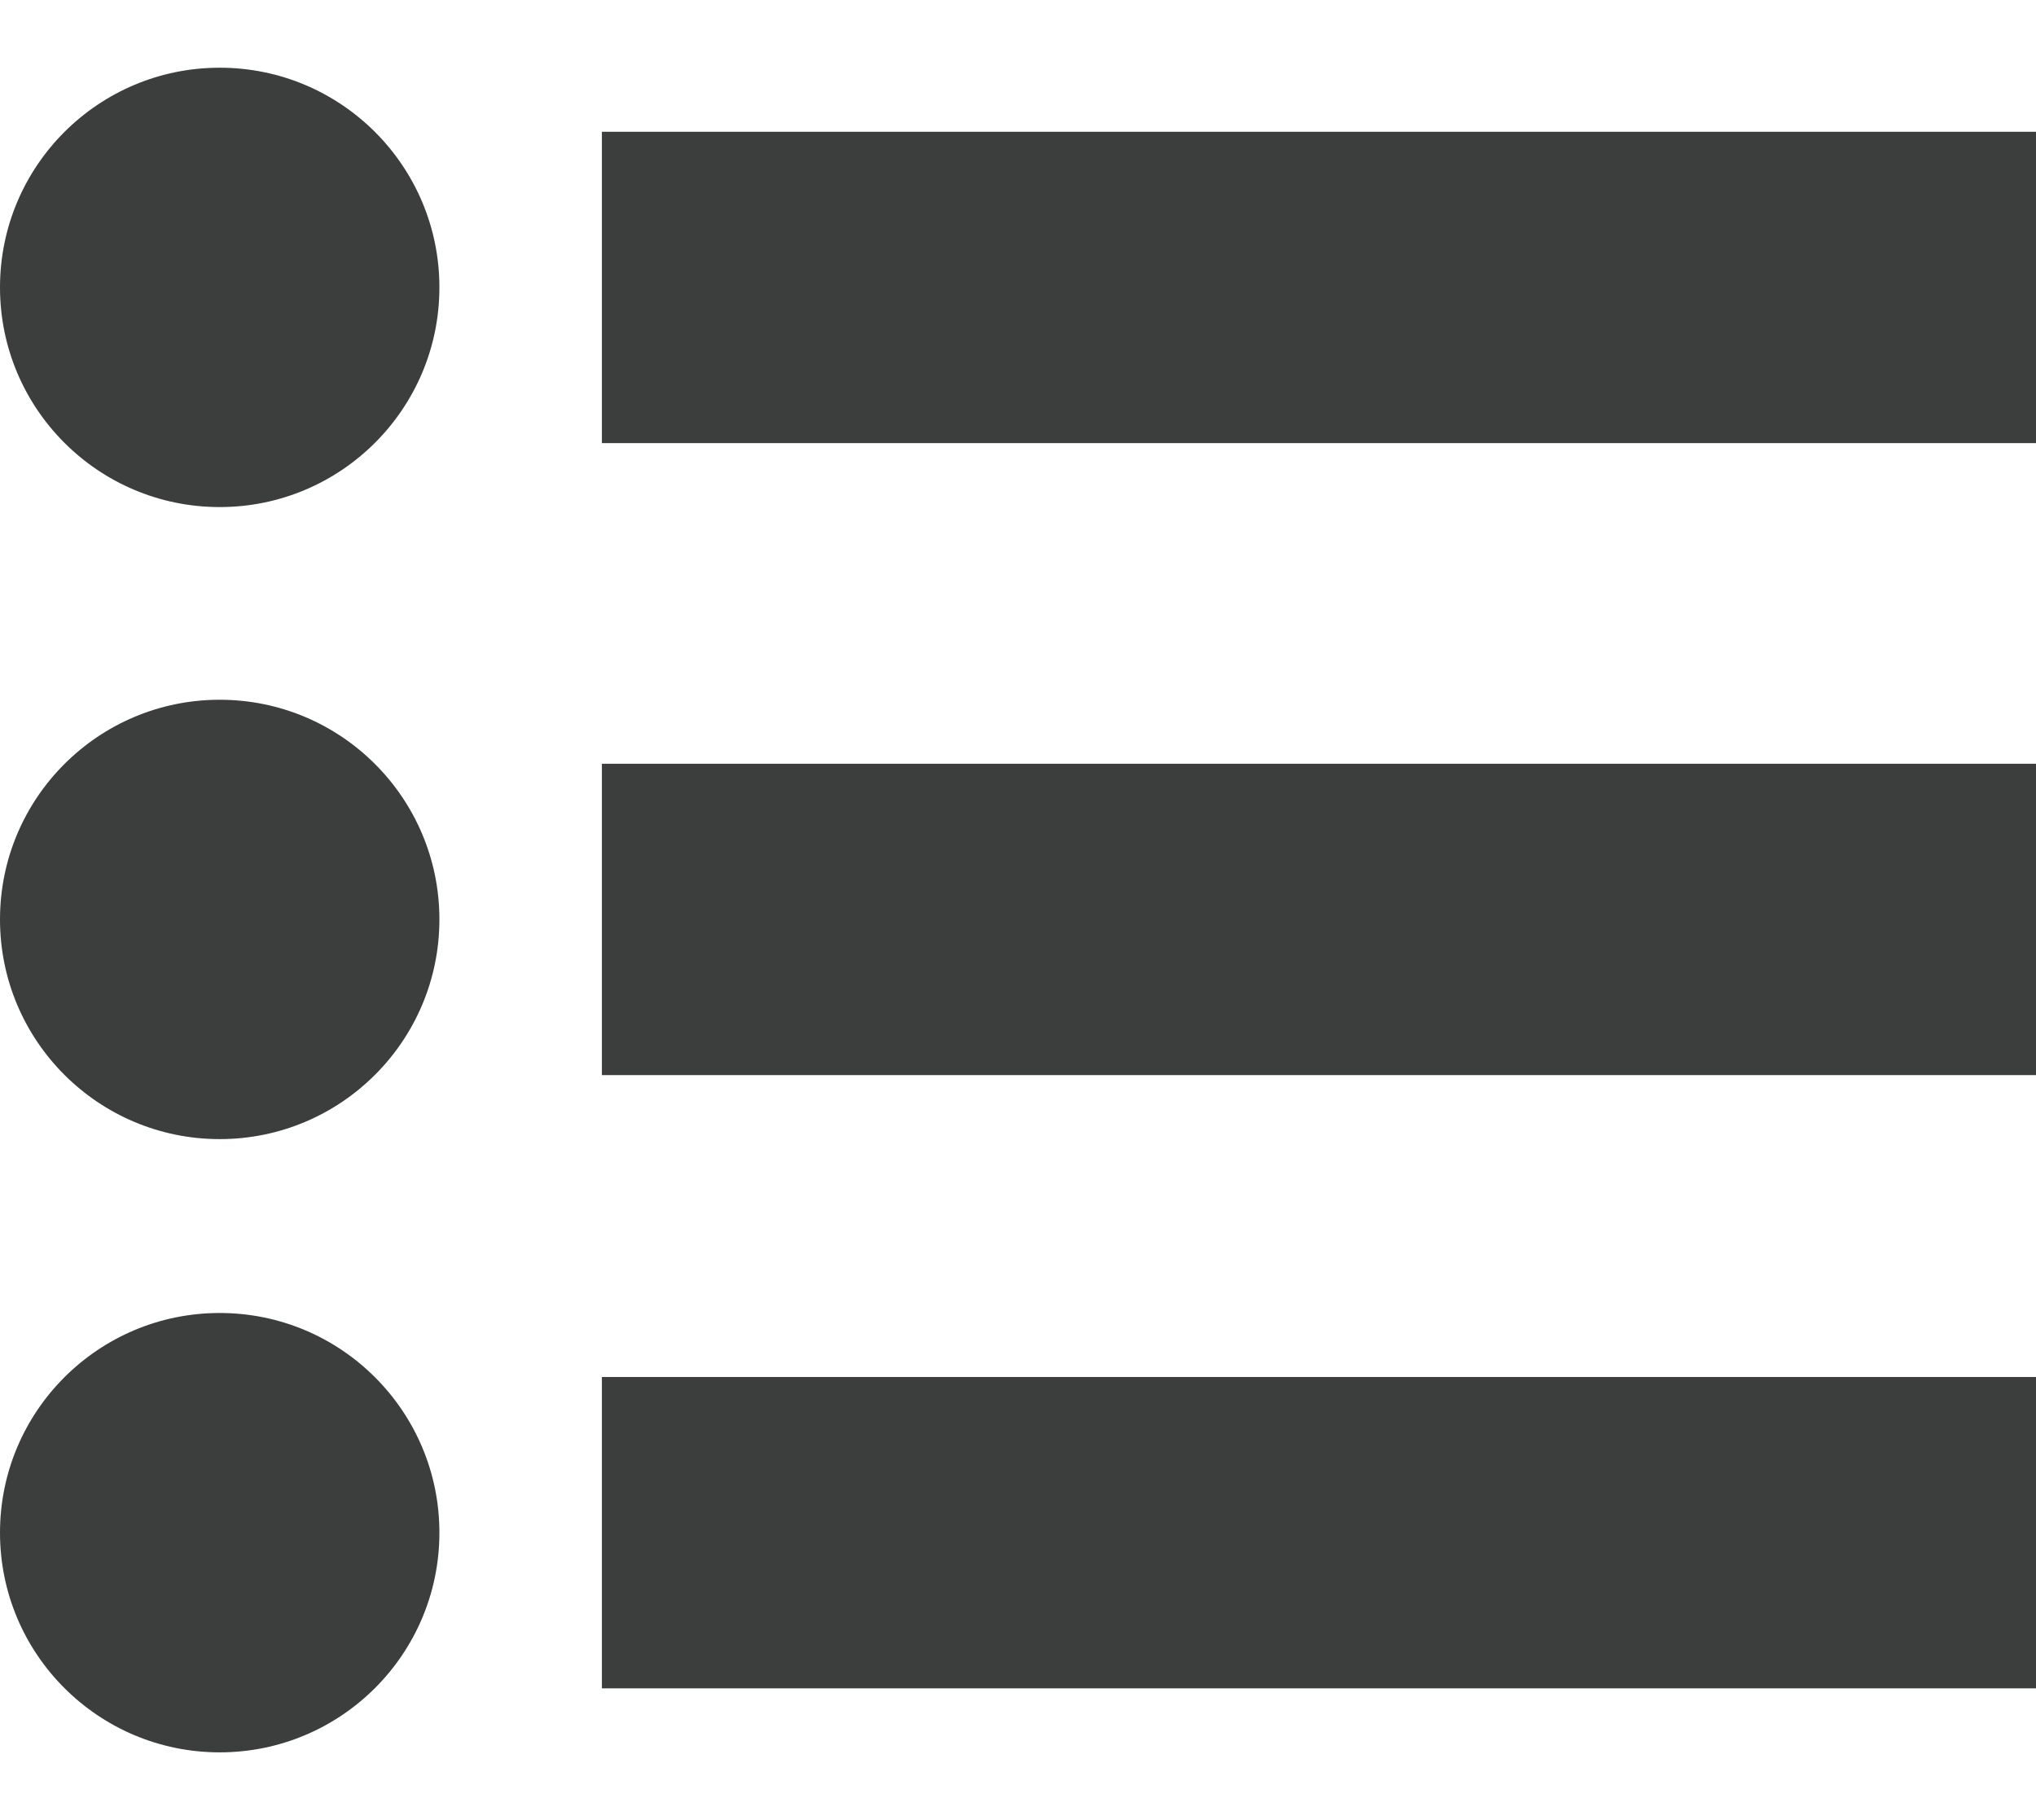 <?xml version="1.0" encoding="UTF-8"?>
<svg id="uuid-29571486-ad90-48ea-a36a-cb9517f68f7b" data-name="Layer 1" xmlns="http://www.w3.org/2000/svg" viewBox="0 0 33.556 30">
  <defs>
    <style>
      .uuid-f9befef6-f1e4-40c5-ac14-f5d7cc35c902 {
        fill: #3b3e3d;
        stroke-width: 0px;
      }
    </style>
  </defs>
  <rect id="uuid-71682d33-f663-4f06-9ea2-ff9c79185dec" data-name="Rectangle 8174" class="uuid-f9befef6-f1e4-40c5-ac14-f5d7cc35c902" x="9.92" y="22.697" width="23.636" height="5.132"/>
  <rect id="uuid-c14e0736-5514-4f2b-a057-add82693b17b" data-name="Rectangle 8175" class="uuid-f9befef6-f1e4-40c5-ac14-f5d7cc35c902" x="9.92" y="12.589" width="23.636" height="5.132"/>
  <rect id="uuid-72a24e11-affb-4330-9443-26484c8f18ca" data-name="Rectangle 8176" class="uuid-f9befef6-f1e4-40c5-ac14-f5d7cc35c902" x="9.92" y="2.172" width="23.636" height="5.132"/>
  <circle class="uuid-f9befef6-f1e4-40c5-ac14-f5d7cc35c902" cx="3.621" cy="4.737" r="3.621"/>
  <circle class="uuid-f9befef6-f1e4-40c5-ac14-f5d7cc35c902" cx="3.621" cy="15.155" r="3.621"/>
  <circle class="uuid-f9befef6-f1e4-40c5-ac14-f5d7cc35c902" cx="3.621" cy="25.263" r="3.621"/>
</svg>